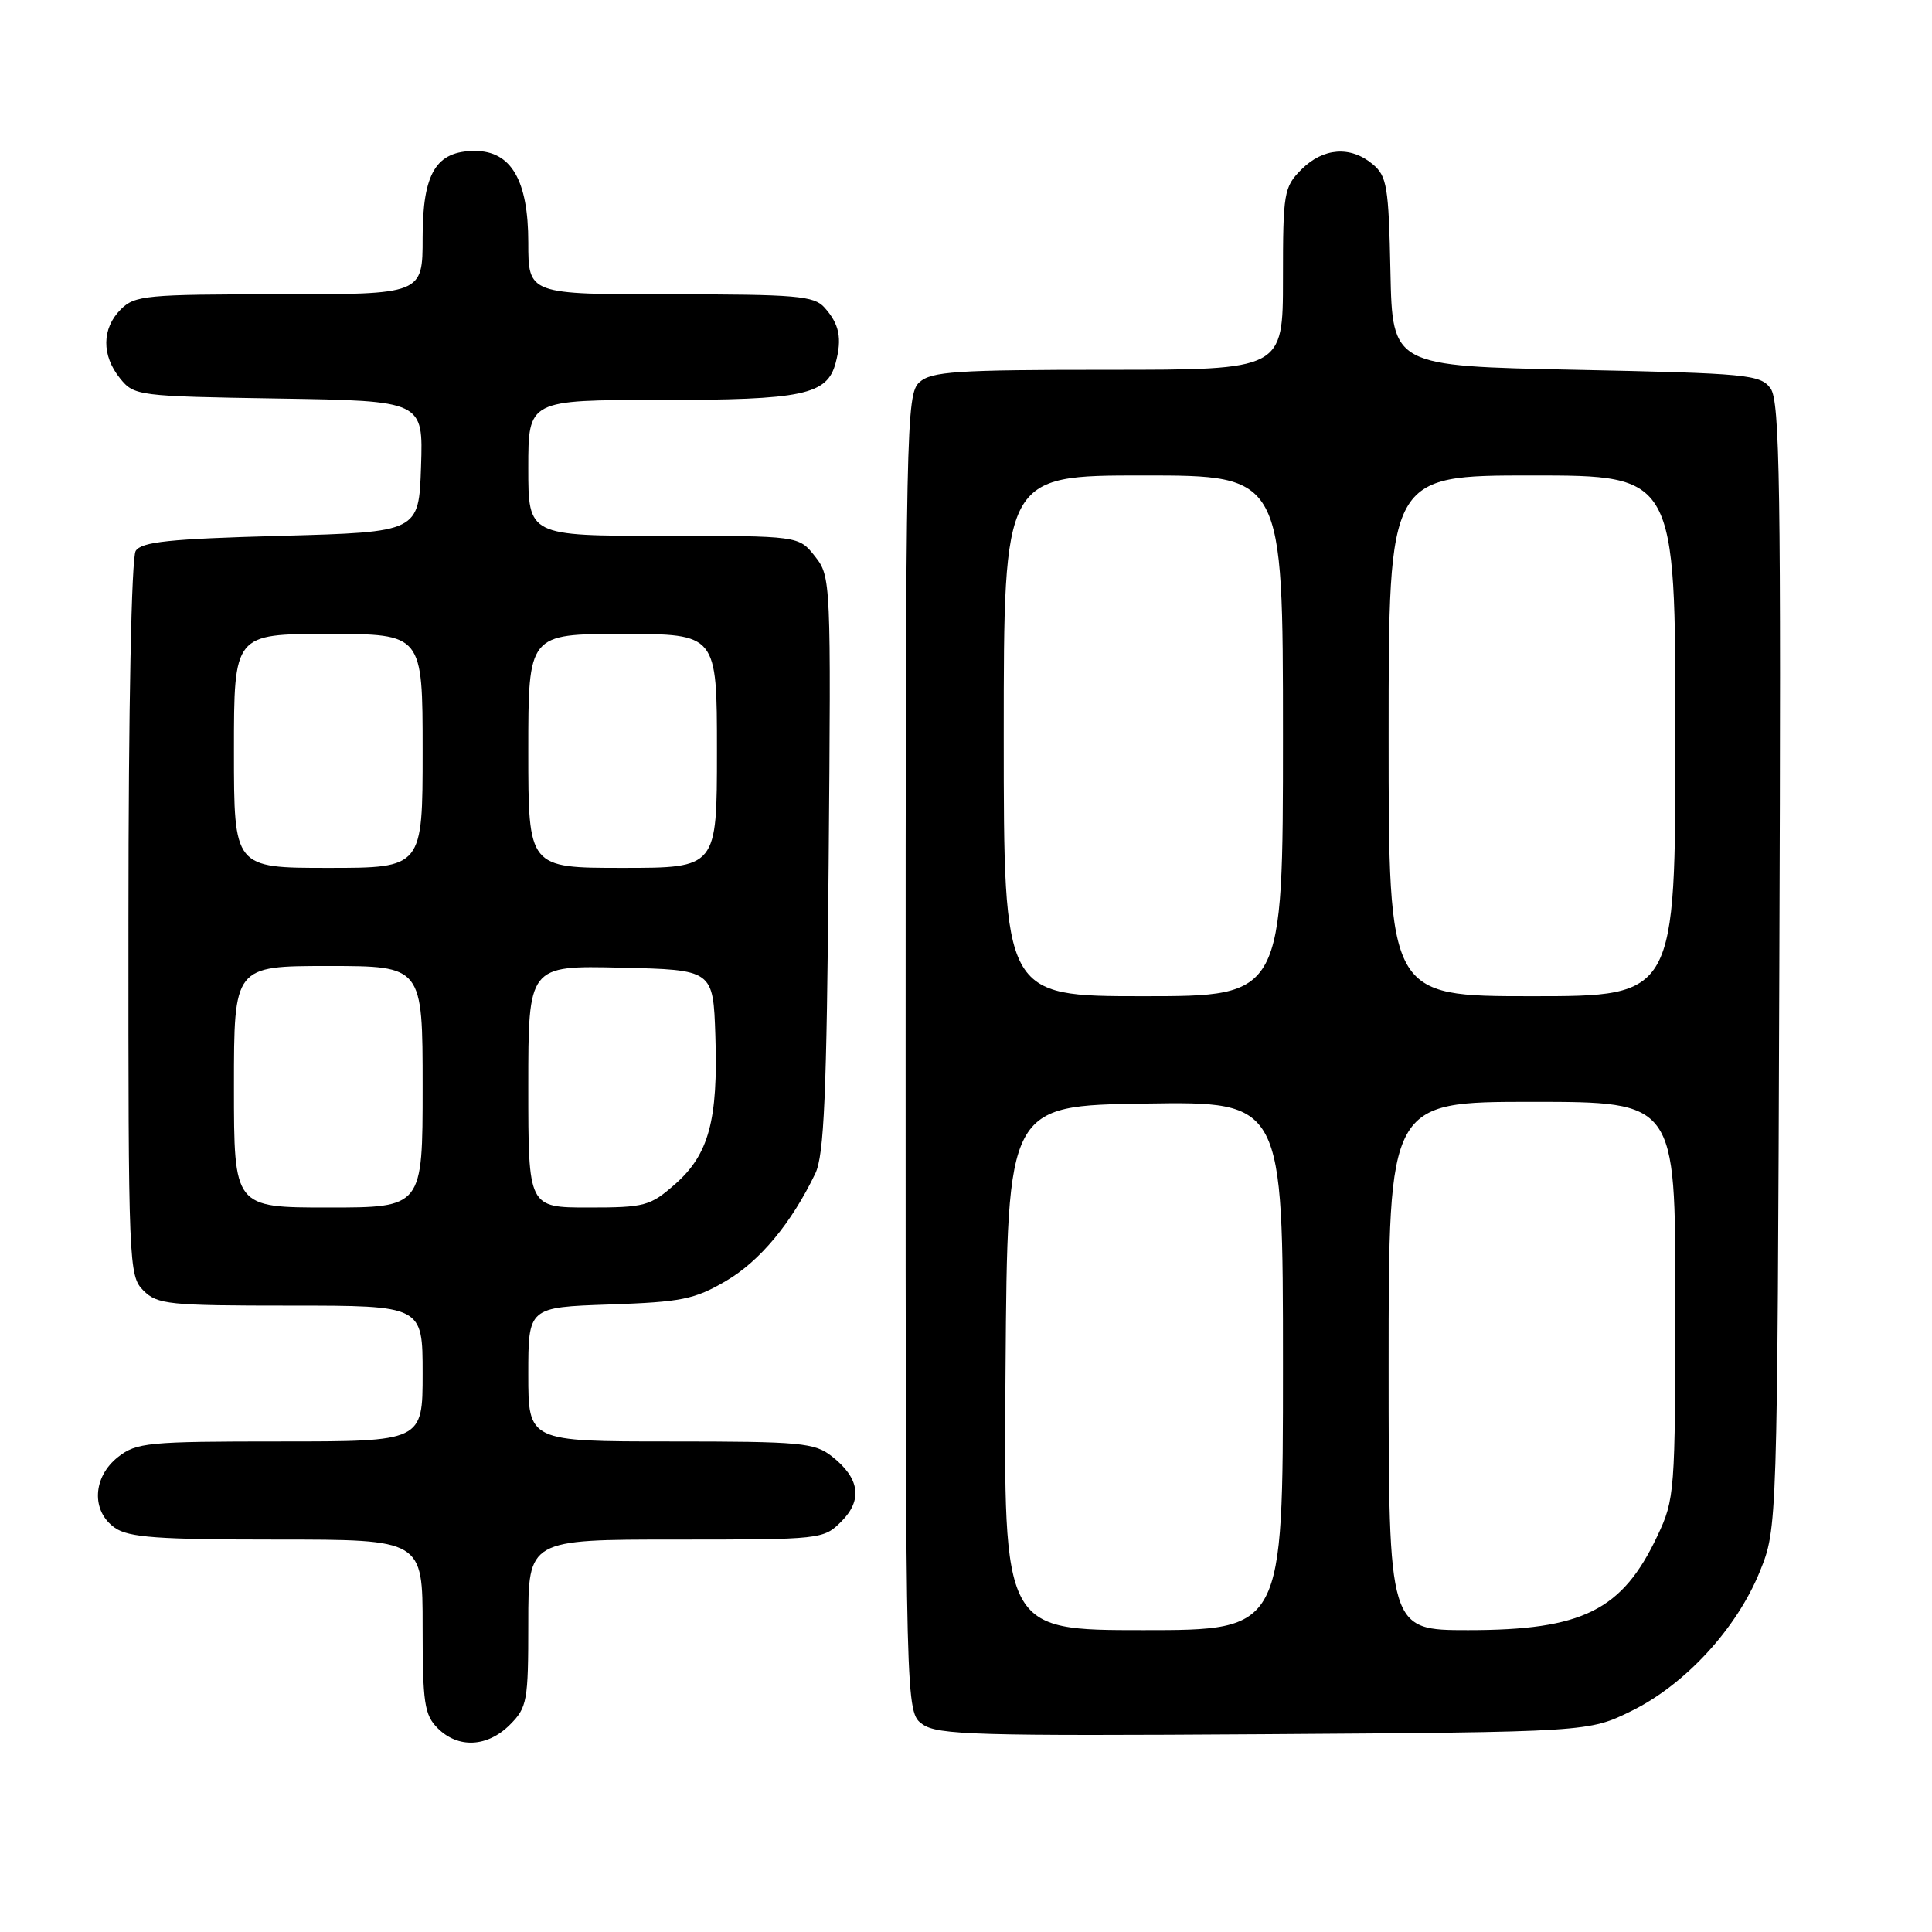 <?xml version="1.0" encoding="UTF-8" standalone="no"?>
<!DOCTYPE svg PUBLIC "-//W3C//DTD SVG 1.1//EN" "http://www.w3.org/Graphics/SVG/1.1/DTD/svg11.dtd" >
<svg xmlns="http://www.w3.org/2000/svg" xmlns:xlink="http://www.w3.org/1999/xlink" version="1.1" viewBox="0 0 256 256">
 <g >
 <path fill="currentColor"
d=" M 67.55 228.55 C 69.86 226.24 70.00 225.44 70.00 215.05 C 70.00 204.00 70.00 204.00 89.55 204.00 C 108.82 204.00 109.12 203.97 111.48 201.61 C 114.33 198.76 113.92 195.87 110.24 192.98 C 107.94 191.17 106.14 191.00 88.87 191.00 C 70.00 191.00 70.00 191.00 70.00 182.11 C 70.00 173.22 70.00 173.22 80.75 172.85 C 90.32 172.52 92.02 172.18 96.22 169.72 C 100.70 167.09 104.85 162.10 108.03 155.50 C 109.20 153.08 109.54 145.11 109.80 114.47 C 110.12 76.90 110.10 76.40 107.99 73.72 C 105.85 71.00 105.85 71.00 87.93 71.00 C 70.00 71.00 70.00 71.00 70.00 62.00 C 70.00 53.00 70.00 53.00 87.45 53.00 C 106.41 53.00 109.61 52.33 110.73 48.08 C 111.60 44.81 111.22 42.95 109.25 40.75 C 107.87 39.20 105.53 39.00 88.85 39.00 C 70.00 39.00 70.00 39.00 70.00 32.13 C 70.00 23.90 67.73 20.00 62.93 20.00 C 57.77 20.00 56.00 22.94 56.00 31.50 C 56.00 39.00 56.00 39.00 37.00 39.00 C 19.33 39.00 17.86 39.14 16.00 41.00 C 13.48 43.52 13.44 47.09 15.91 50.14 C 17.78 52.45 18.23 52.51 36.95 52.81 C 56.08 53.12 56.08 53.12 55.79 61.81 C 55.50 70.50 55.50 70.50 37.21 71.00 C 22.43 71.40 18.74 71.79 17.98 73.00 C 17.42 73.89 17.02 93.80 17.02 121.75 C 17.00 167.68 17.06 169.06 19.00 171.00 C 20.85 172.85 22.33 173.00 38.50 173.00 C 56.00 173.00 56.00 173.00 56.00 182.00 C 56.00 191.00 56.00 191.00 37.13 191.00 C 19.56 191.00 18.09 191.14 15.63 193.07 C 12.27 195.72 12.07 200.24 15.22 202.44 C 17.05 203.72 20.89 204.00 36.72 204.00 C 56.00 204.00 56.00 204.00 56.00 215.50 C 56.00 225.67 56.23 227.23 58.00 229.00 C 60.70 231.70 64.57 231.52 67.55 228.55 Z  M 216.20 226.70 C 223.30 223.21 230.14 215.78 233.20 208.20 C 235.50 202.50 235.50 202.50 235.77 127.97 C 236.01 64.33 235.84 53.16 234.61 51.47 C 233.26 49.63 231.59 49.47 208.83 49.00 C 184.50 48.50 184.50 48.50 184.24 36.00 C 184.01 24.70 183.78 23.33 181.88 21.75 C 178.94 19.30 175.34 19.57 172.45 22.45 C 170.12 24.79 170.00 25.50 170.00 36.95 C 170.00 49.00 170.00 49.00 146.83 49.00 C 126.67 49.00 123.42 49.22 121.83 50.65 C 120.08 52.23 120.00 56.30 120.00 139.60 C 120.00 226.89 120.00 226.89 122.25 228.48 C 124.24 229.89 129.46 230.04 167.50 229.79 C 210.50 229.50 210.50 229.50 216.20 226.70 Z  M 31.00 144.00 C 31.00 128.00 31.00 128.00 43.50 128.00 C 56.00 128.00 56.00 128.00 56.00 144.00 C 56.00 160.00 56.00 160.00 43.50 160.00 C 31.00 160.00 31.00 160.00 31.00 144.00 Z  M 70.00 143.97 C 70.00 127.94 70.00 127.94 82.25 128.22 C 94.50 128.50 94.50 128.50 94.79 137.25 C 95.16 148.42 93.92 152.99 89.45 156.91 C 86.15 159.81 85.44 160.00 77.97 160.00 C 70.00 160.00 70.00 160.00 70.00 143.97 Z  M 31.00 99.50 C 31.00 84.00 31.00 84.00 43.50 84.00 C 56.00 84.00 56.00 84.00 56.00 99.50 C 56.00 115.00 56.00 115.00 43.50 115.00 C 31.00 115.00 31.00 115.00 31.00 99.50 Z  M 70.00 99.50 C 70.00 84.00 70.00 84.00 82.50 84.00 C 95.00 84.00 95.00 84.00 95.00 99.50 C 95.00 115.00 95.00 115.00 82.50 115.00 C 70.00 115.00 70.00 115.00 70.00 99.50 Z  M 133.24 181.25 C 133.50 146.50 133.50 146.50 151.75 146.23 C 170.00 145.95 170.00 145.95 170.00 180.98 C 170.00 216.00 170.00 216.00 151.49 216.00 C 132.97 216.00 132.97 216.00 133.24 181.25 Z  M 184.00 181.00 C 184.00 146.00 184.00 146.00 203.00 146.00 C 222.00 146.00 222.00 146.00 221.99 172.25 C 221.98 197.74 221.91 198.65 219.62 203.50 C 214.96 213.39 209.72 216.00 194.53 216.00 C 184.00 216.00 184.00 216.00 184.00 181.00 Z  M 133.00 97.50 C 133.00 63.00 133.00 63.00 151.50 63.00 C 170.00 63.00 170.00 63.00 170.00 97.50 C 170.00 132.00 170.00 132.00 151.50 132.00 C 133.00 132.00 133.00 132.00 133.00 97.50 Z  M 184.00 97.50 C 184.00 63.00 184.00 63.00 203.00 63.00 C 222.00 63.00 222.00 63.00 222.00 97.50 C 222.00 132.00 222.00 132.00 203.00 132.00 C 184.00 132.00 184.00 132.00 184.00 97.50 Z "/>
</g>
</svg>